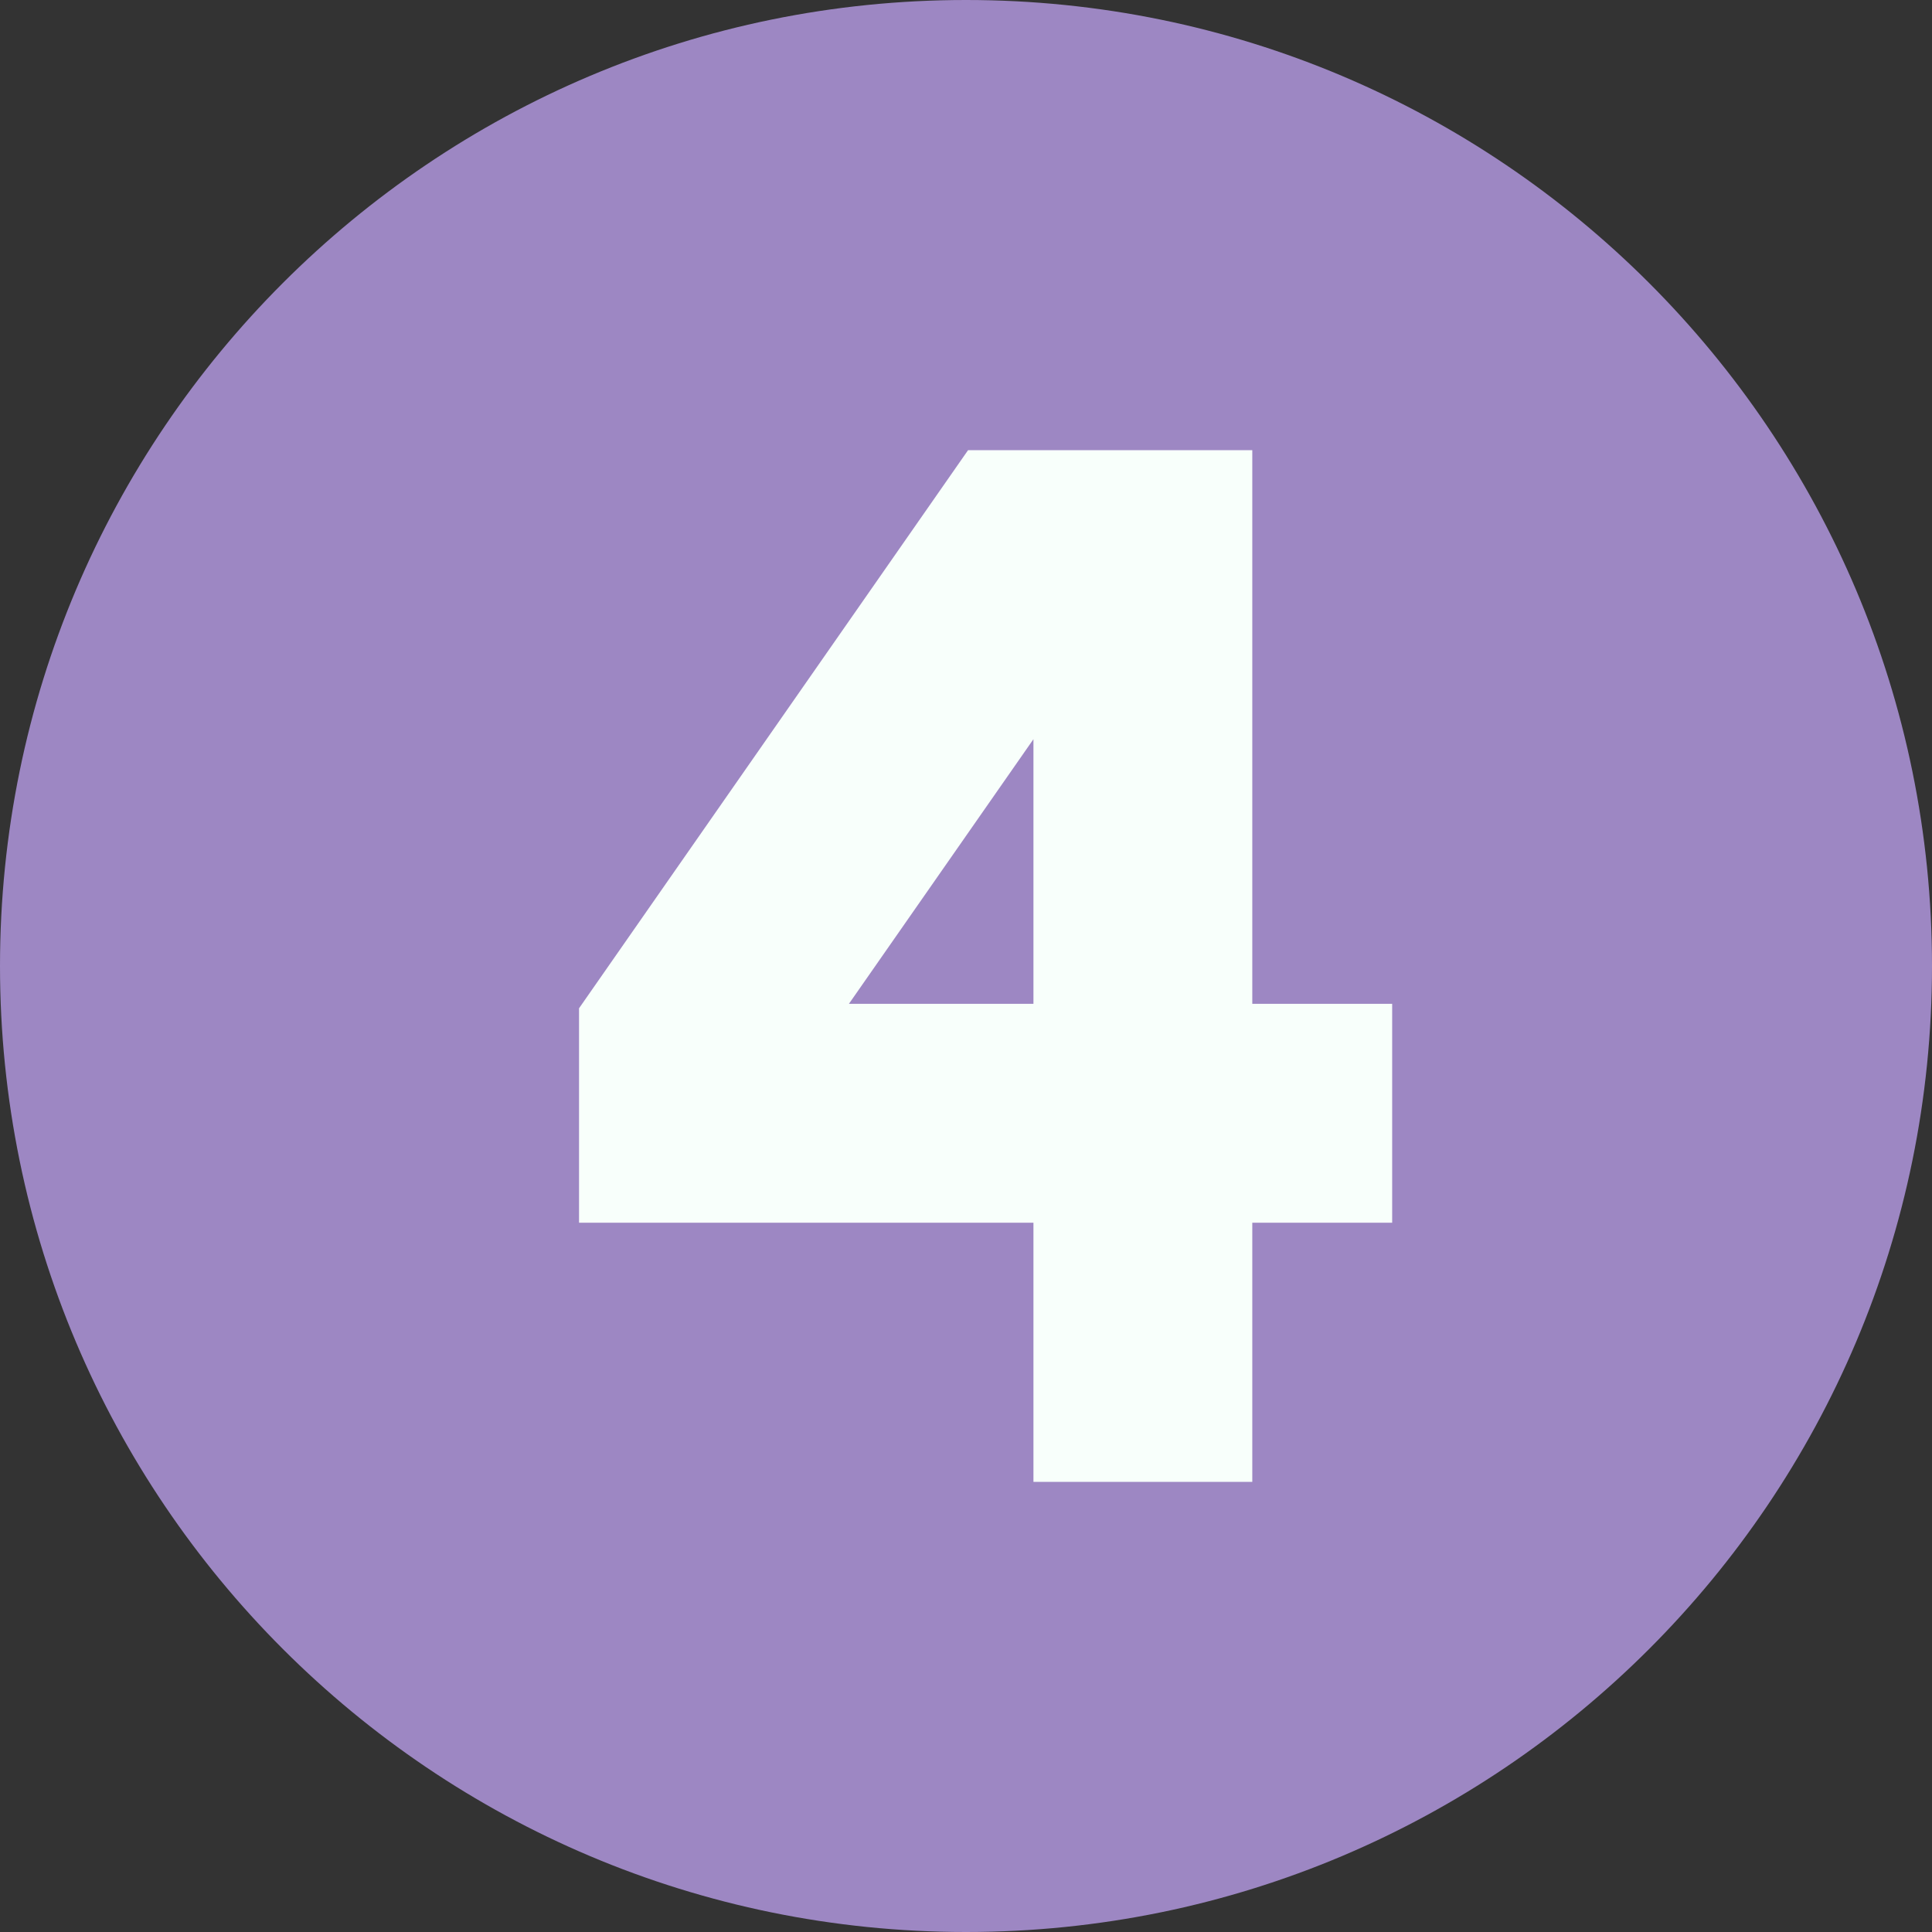 <svg width="55" height="55" viewBox="0 0 55 55" fill="none" xmlns="http://www.w3.org/2000/svg">
<rect x="0" y="0" width="55" height="55" fill="#333333" stroke="none"/>
<path d="M27.5 55C42.688 55 55 42.688 55 27.5C55 12.312 42.688 0 27.5 0C12.312 0 0 12.312 0 27.5C0 42.688 12.312 55 27.5 55Z" fill="#9D87C3"/>
<path d="M35.65 28.577V12.815H27.559L16.484 28.704V34.808H29.42V42.185H35.65V34.808H39.632V28.577H35.65ZM29.42 28.577H24.167L29.42 21.043V28.577Z" fill="#F8FFFB"/>
</svg>
